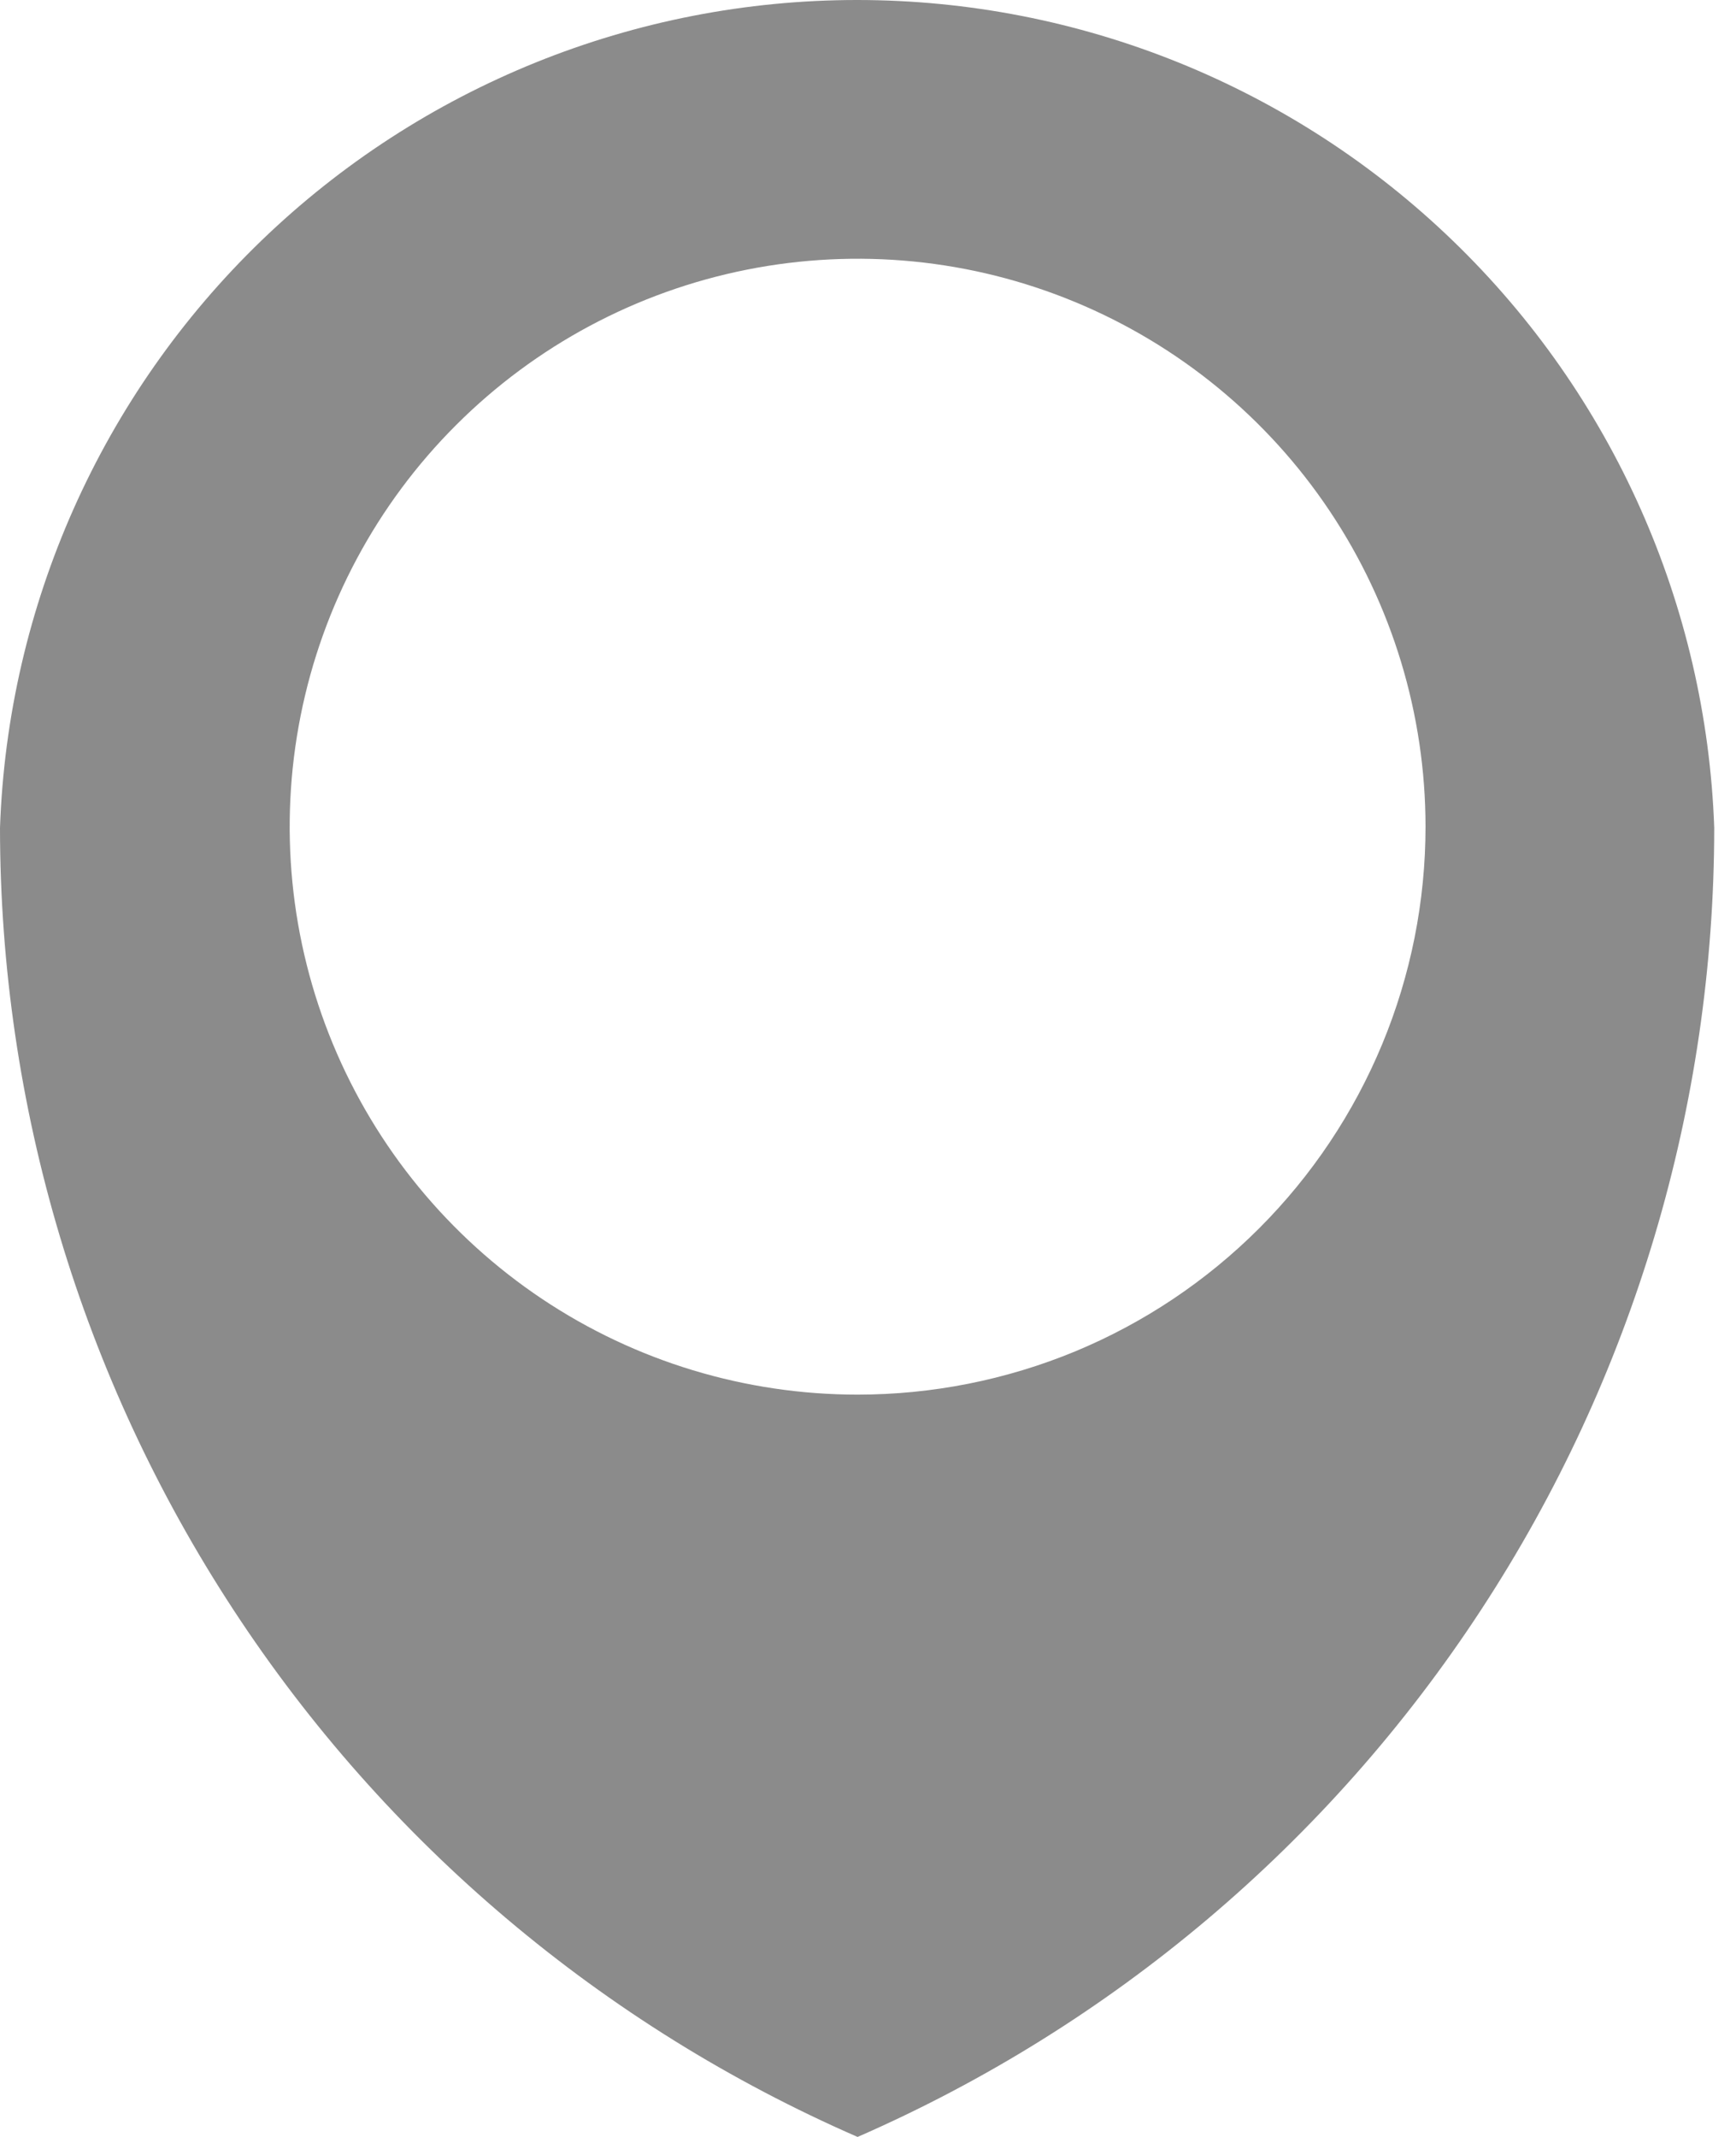 <svg width="13" height="16" viewBox="0 0 13 16" fill="none" xmlns="http://www.w3.org/2000/svg">
  <path d="M12.837 6.198C12.778 4.534 12.077 2.958 10.879 1.802C9.682 0.646 8.083 0 6.418 0C4.754 0 3.155 0.646 1.957 1.802C0.76 2.958 0.058 4.534 0 6.198C0.001 8.279 0.609 10.315 1.75 12.056C2.89 13.797 4.514 15.168 6.422 16C8.329 15.167 9.951 13.796 11.09 12.055C12.23 10.314 12.836 8.278 12.837 6.198ZM6.422 10.442C5.581 10.442 4.759 10.193 4.06 9.726C3.36 9.258 2.815 8.594 2.493 7.817C2.171 7.04 2.087 6.185 2.251 5.36C2.415 4.535 2.82 3.777 3.415 3.183C4.01 2.588 4.768 2.183 5.593 2.019C6.418 1.855 7.273 1.939 8.05 2.261C8.827 2.583 9.491 3.128 9.958 3.827C10.425 4.526 10.675 5.349 10.675 6.19C10.675 6.748 10.565 7.301 10.351 7.817C10.137 8.333 9.824 8.802 9.429 9.197C9.034 9.592 8.566 9.905 8.05 10.119C7.534 10.332 6.981 10.442 6.422 10.442Z" fill="#8B8B8B"/>
</svg>
